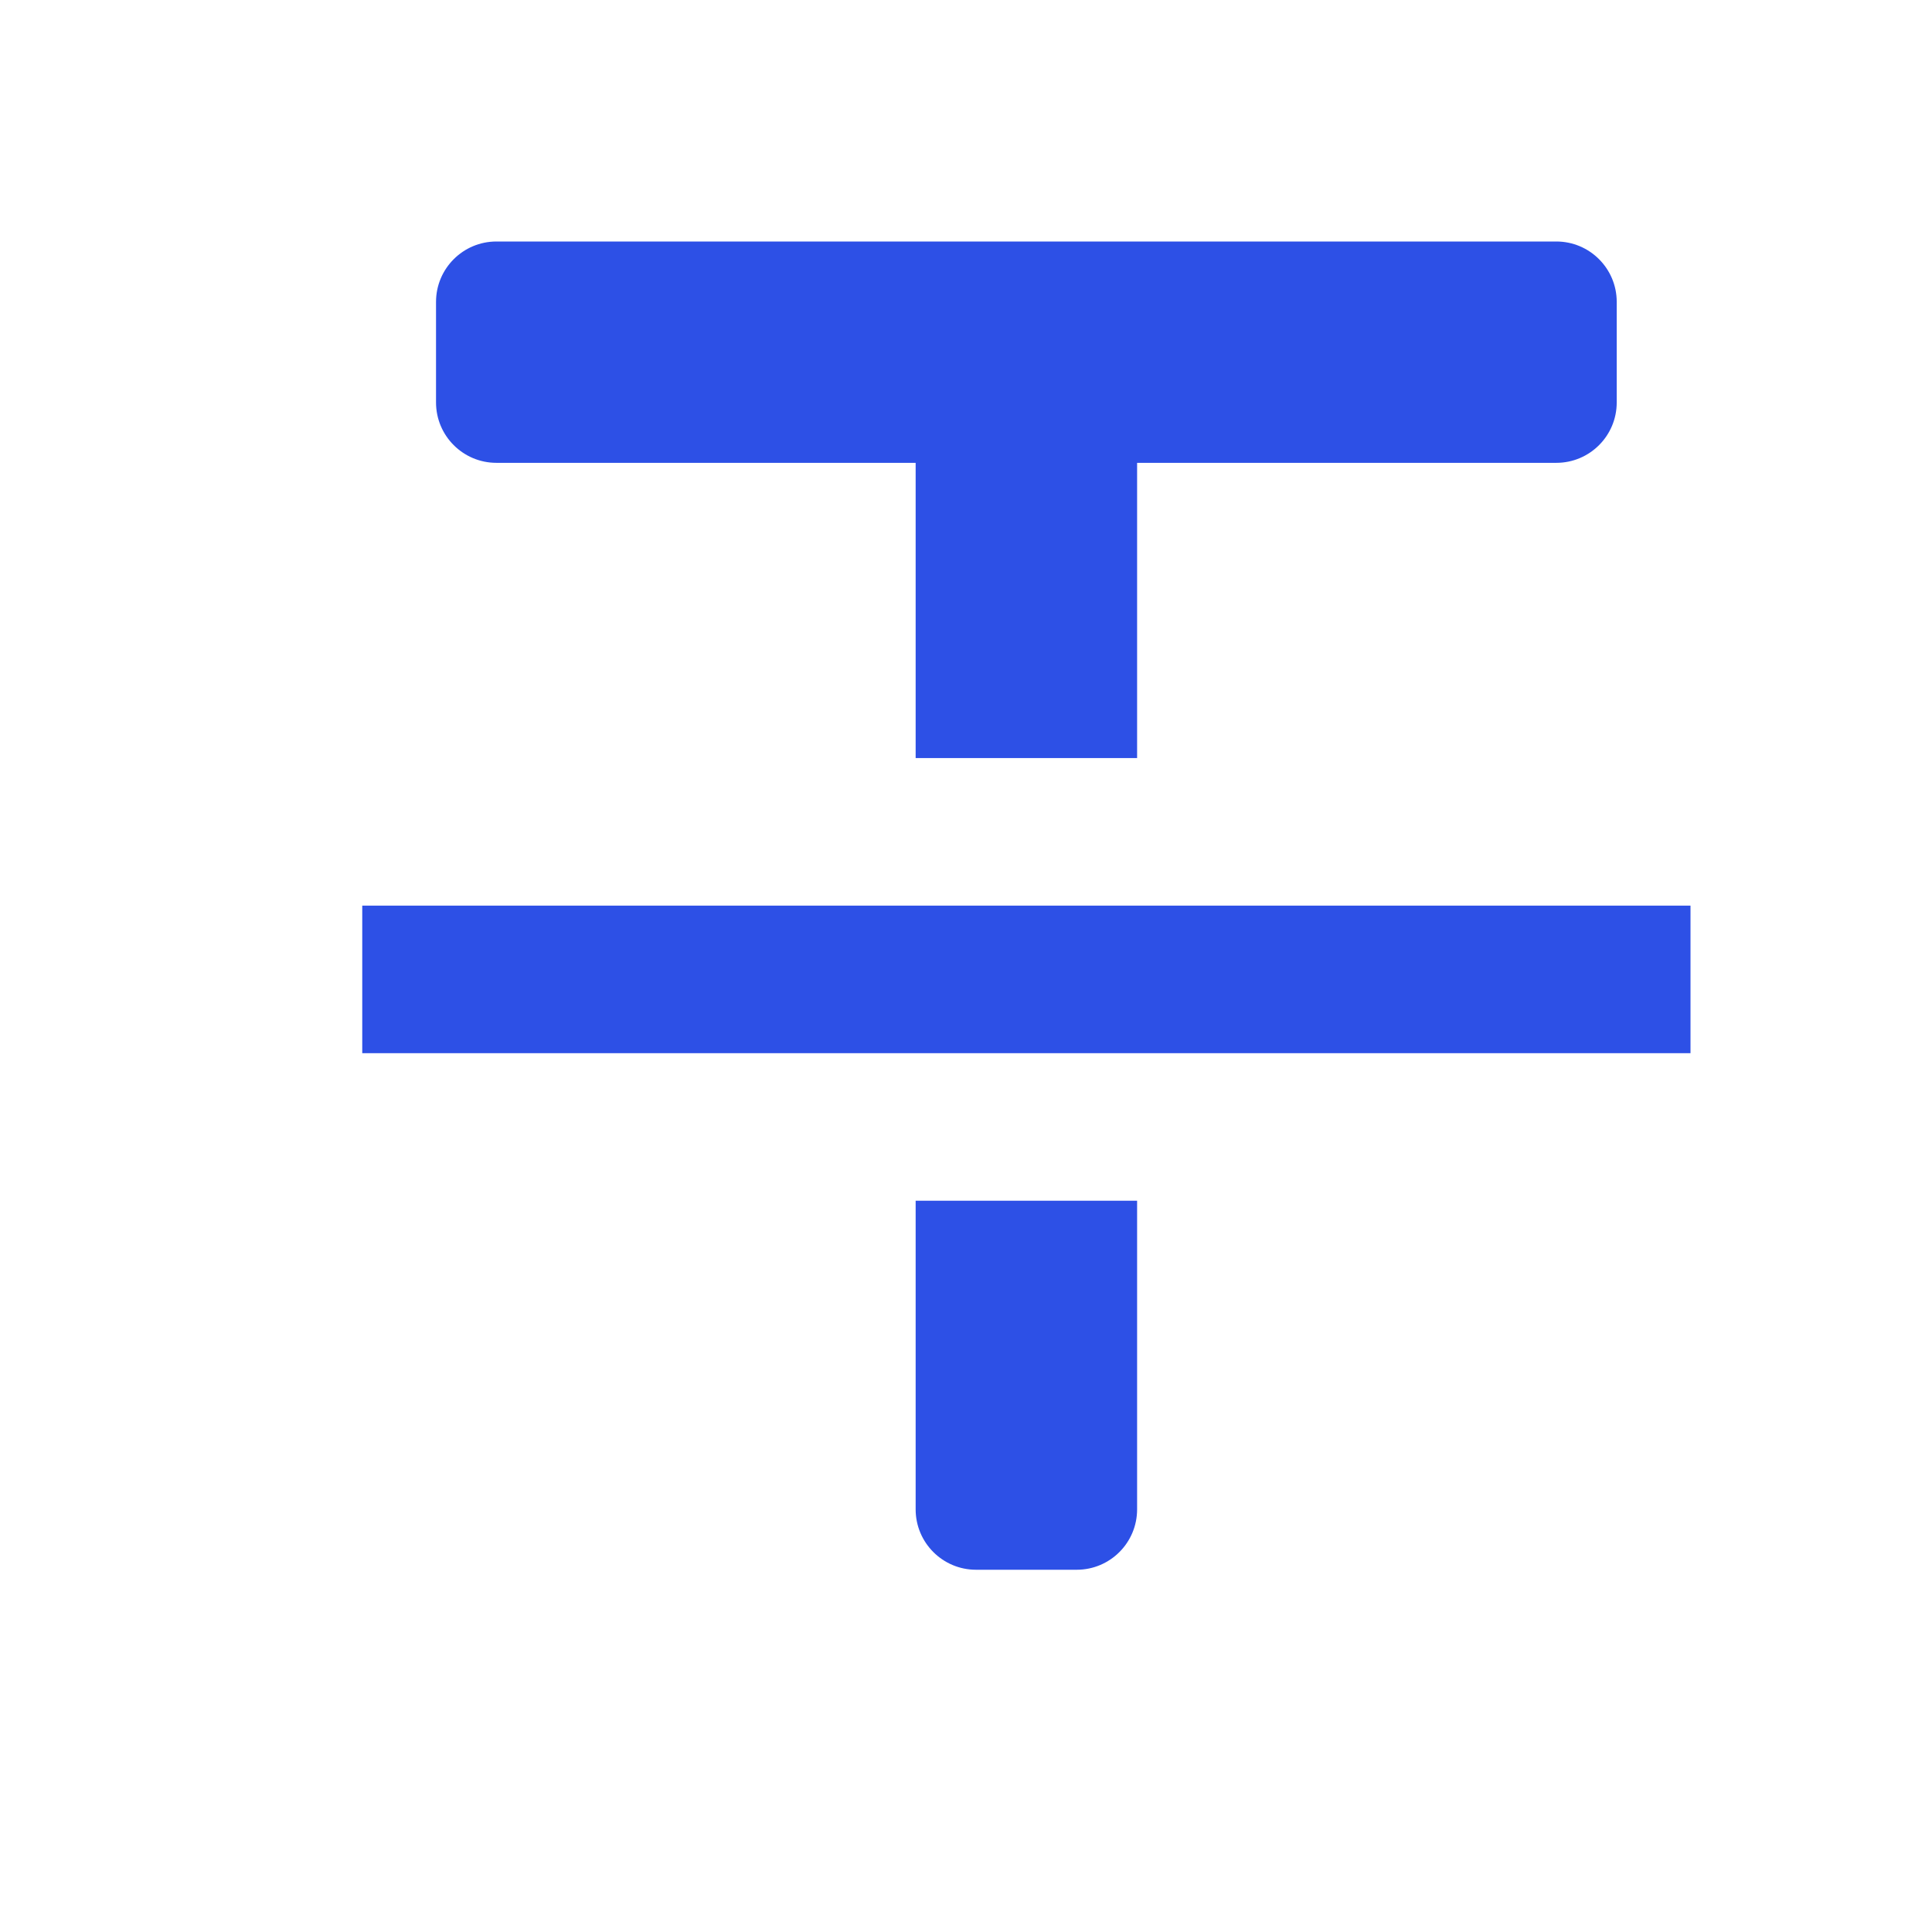 <svg width="16" height="16" viewBox="0 0 16 16" fill="none" xmlns="http://www.w3.org/2000/svg">
<path d="M4.111 2C3.835 2 3.611 2.224 3.611 2.5V3.333C3.611 3.609 3.835 3.833 4.111 3.833H7.583V6.278H9.417V3.833H12.889C13.165 3.833 13.389 3.609 13.389 3.333V2.5C13.389 2.224 13.165 2 12.889 2H4.111Z" fill="#2D50E6"/>
<path d="M14 8.722V7.5H3V8.722H14Z" fill="#2D50E6"/>
<path d="M9.417 9.944V12.5C9.417 12.776 9.193 13 8.917 13H8.083C7.807 13 7.583 12.776 7.583 12.5V9.944H9.417Z" fill="#2D50E6"/>
</svg>
